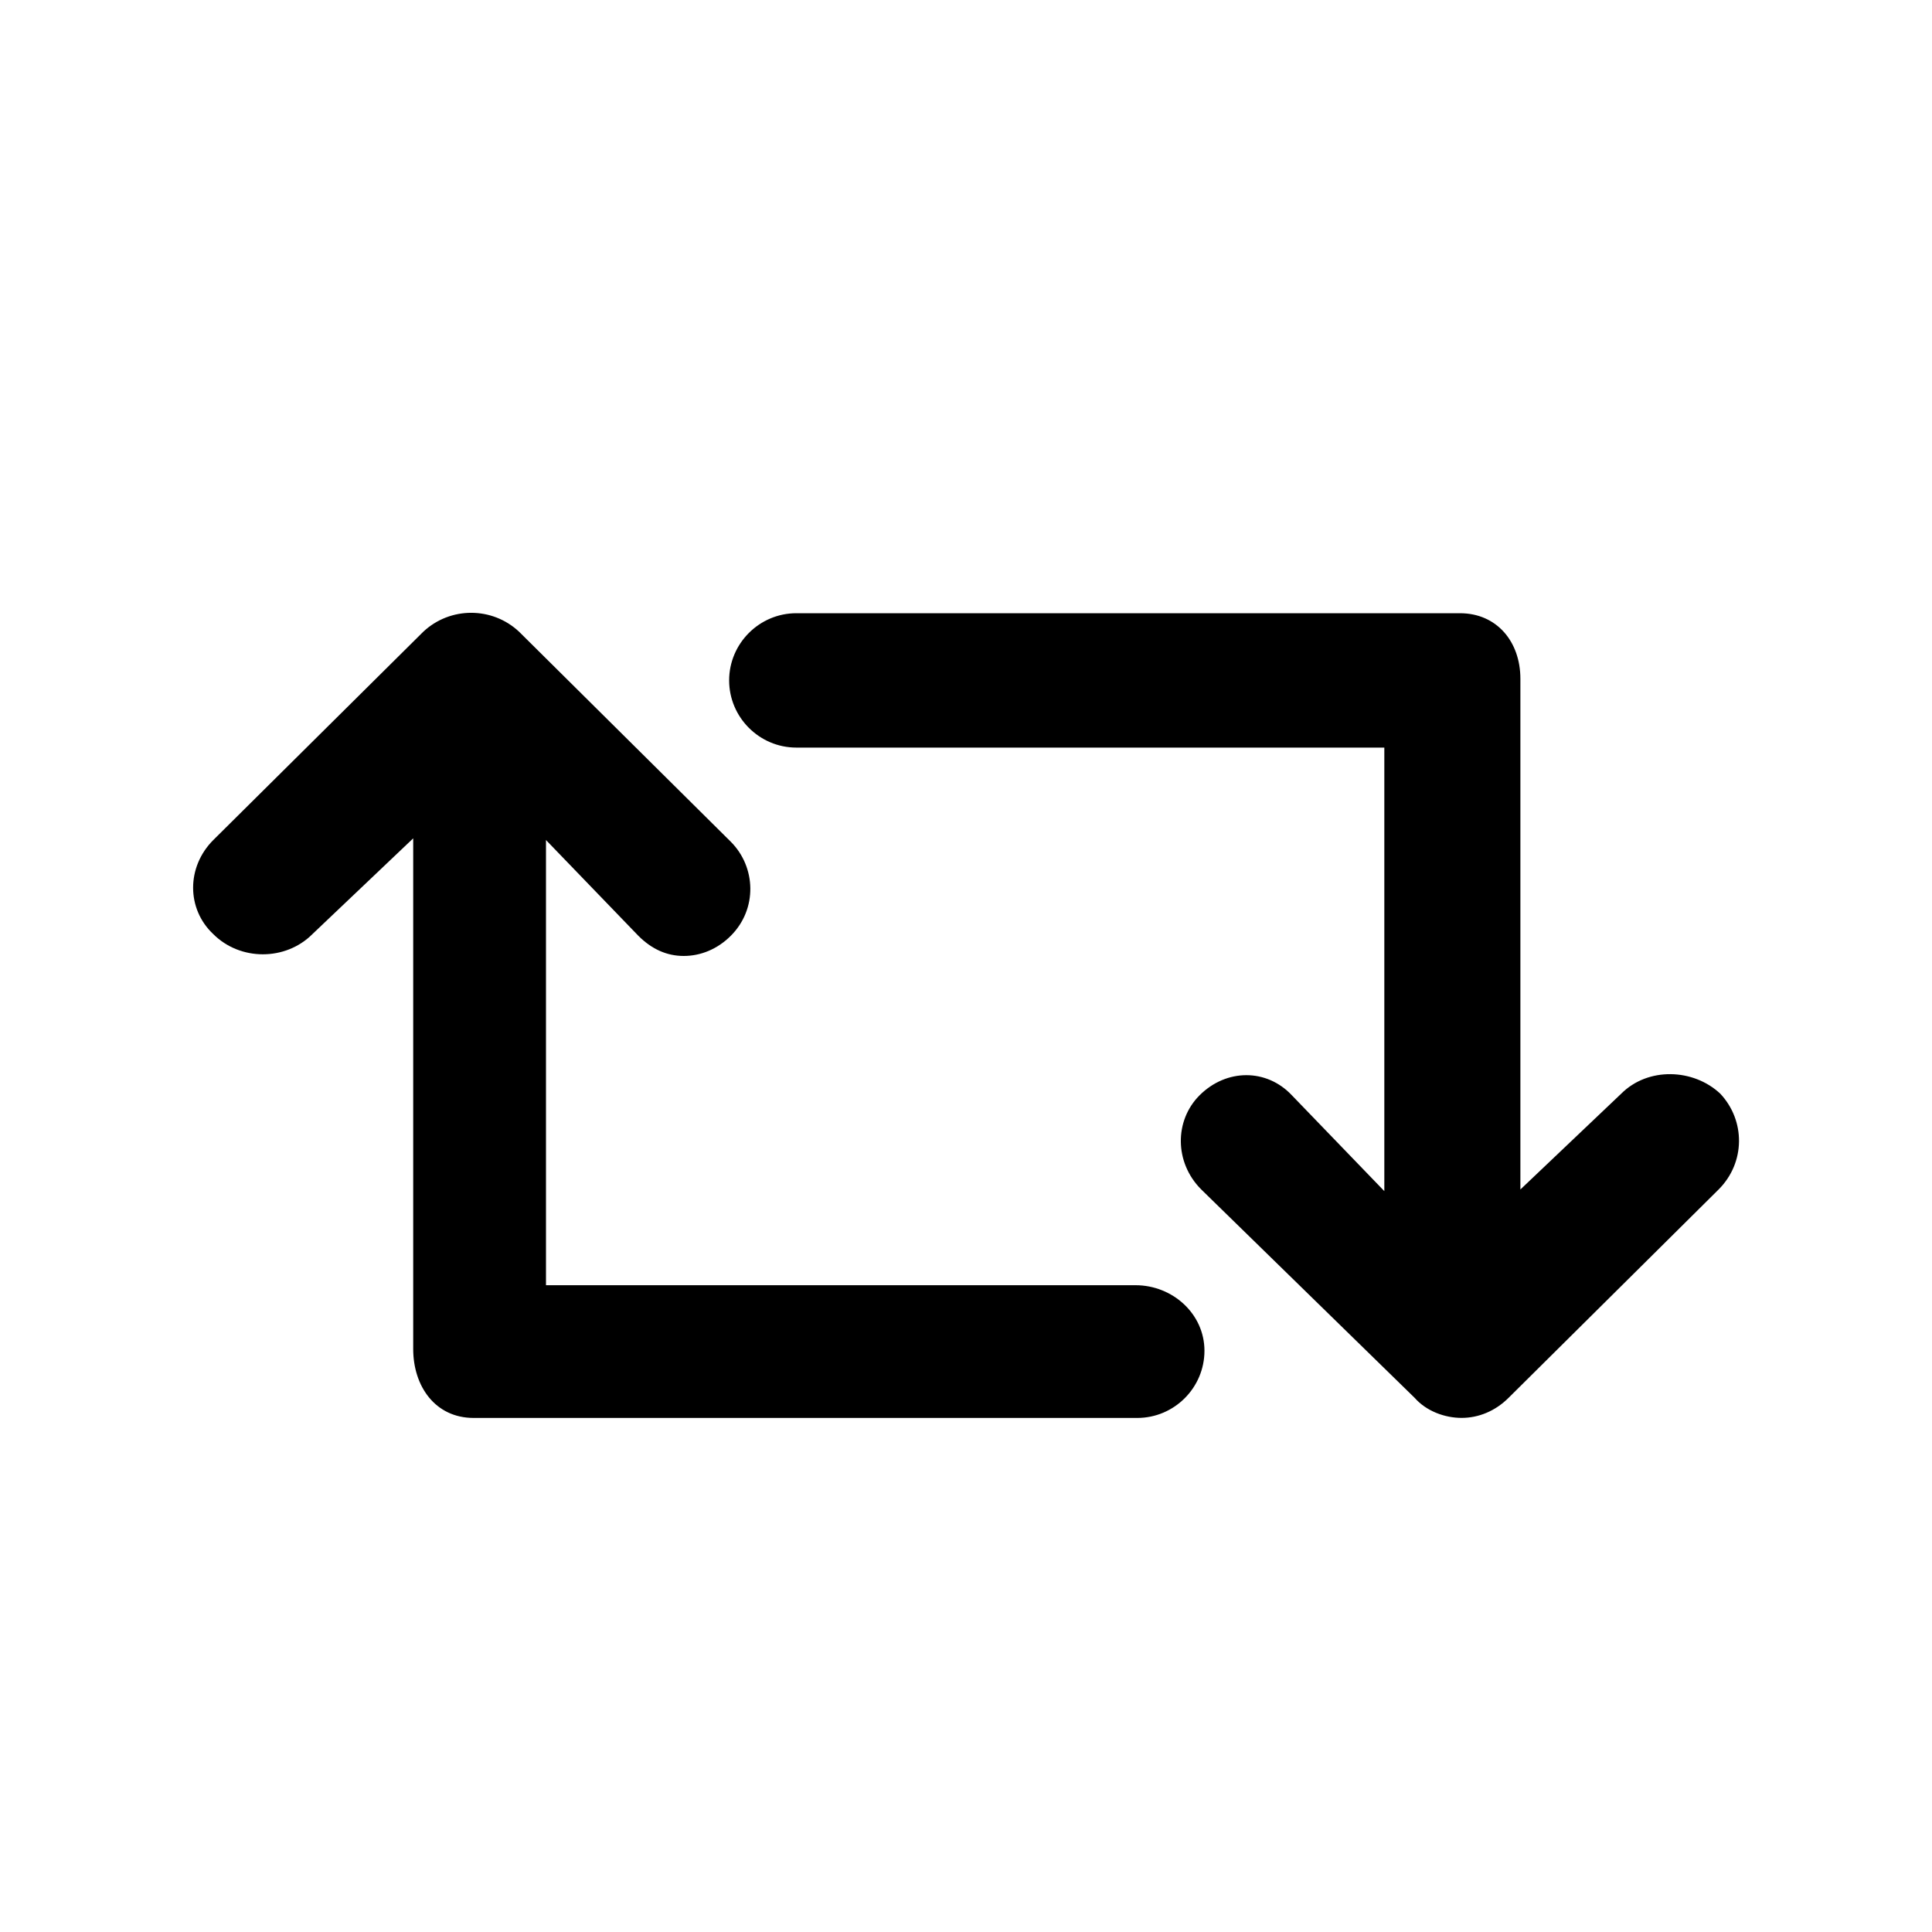 <!-- Generated by IcoMoon.io -->
<svg version="1.1" xmlns="http://www.w3.org/2000/svg" width="40" height="40" viewBox="0 0 40 40">
<title>di-retweet</title>
<path d="M35.583 24.626l-4.348 4.313c-0.278 0.278-0.626 0.417-0.974 0.417s-0.73-0.139-0.974-0.417l-4.417-4.313c-0.557-0.557-0.557-1.426-0.035-1.948 0.557-0.557 1.391-0.557 1.913 0l1.913 1.983v-9.183h-12.174c-0.765 0-1.391-0.626-1.391-1.391s0.626-1.391 1.391-1.391h13.739c0.765 0 1.252 0.591 1.252 1.357v10.574l2.087-1.983c0.557-0.557 1.496-0.522 2.052 0 0.522 0.557 0.522 1.426-0.035 1.983zM23.513 26.609h-12.209v-9.217l1.913 1.983c0.278 0.278 0.591 0.417 0.939 0.417s0.696-0.139 0.974-0.417c0.557-0.557 0.522-1.426 0-1.948l-4.383-4.348c-0.557-0.522-1.426-0.522-1.983 0l-4.348 4.313c-0.557 0.557-0.557 1.426 0 1.948 0.557 0.557 1.496 0.557 2.052 0l2.087-1.983v10.574c0 0.765 0.452 1.426 1.252 1.426h13.739c0.765 0 1.391-0.626 1.391-1.391s-0.661-1.357-1.426-1.357z"></path>
</svg>
